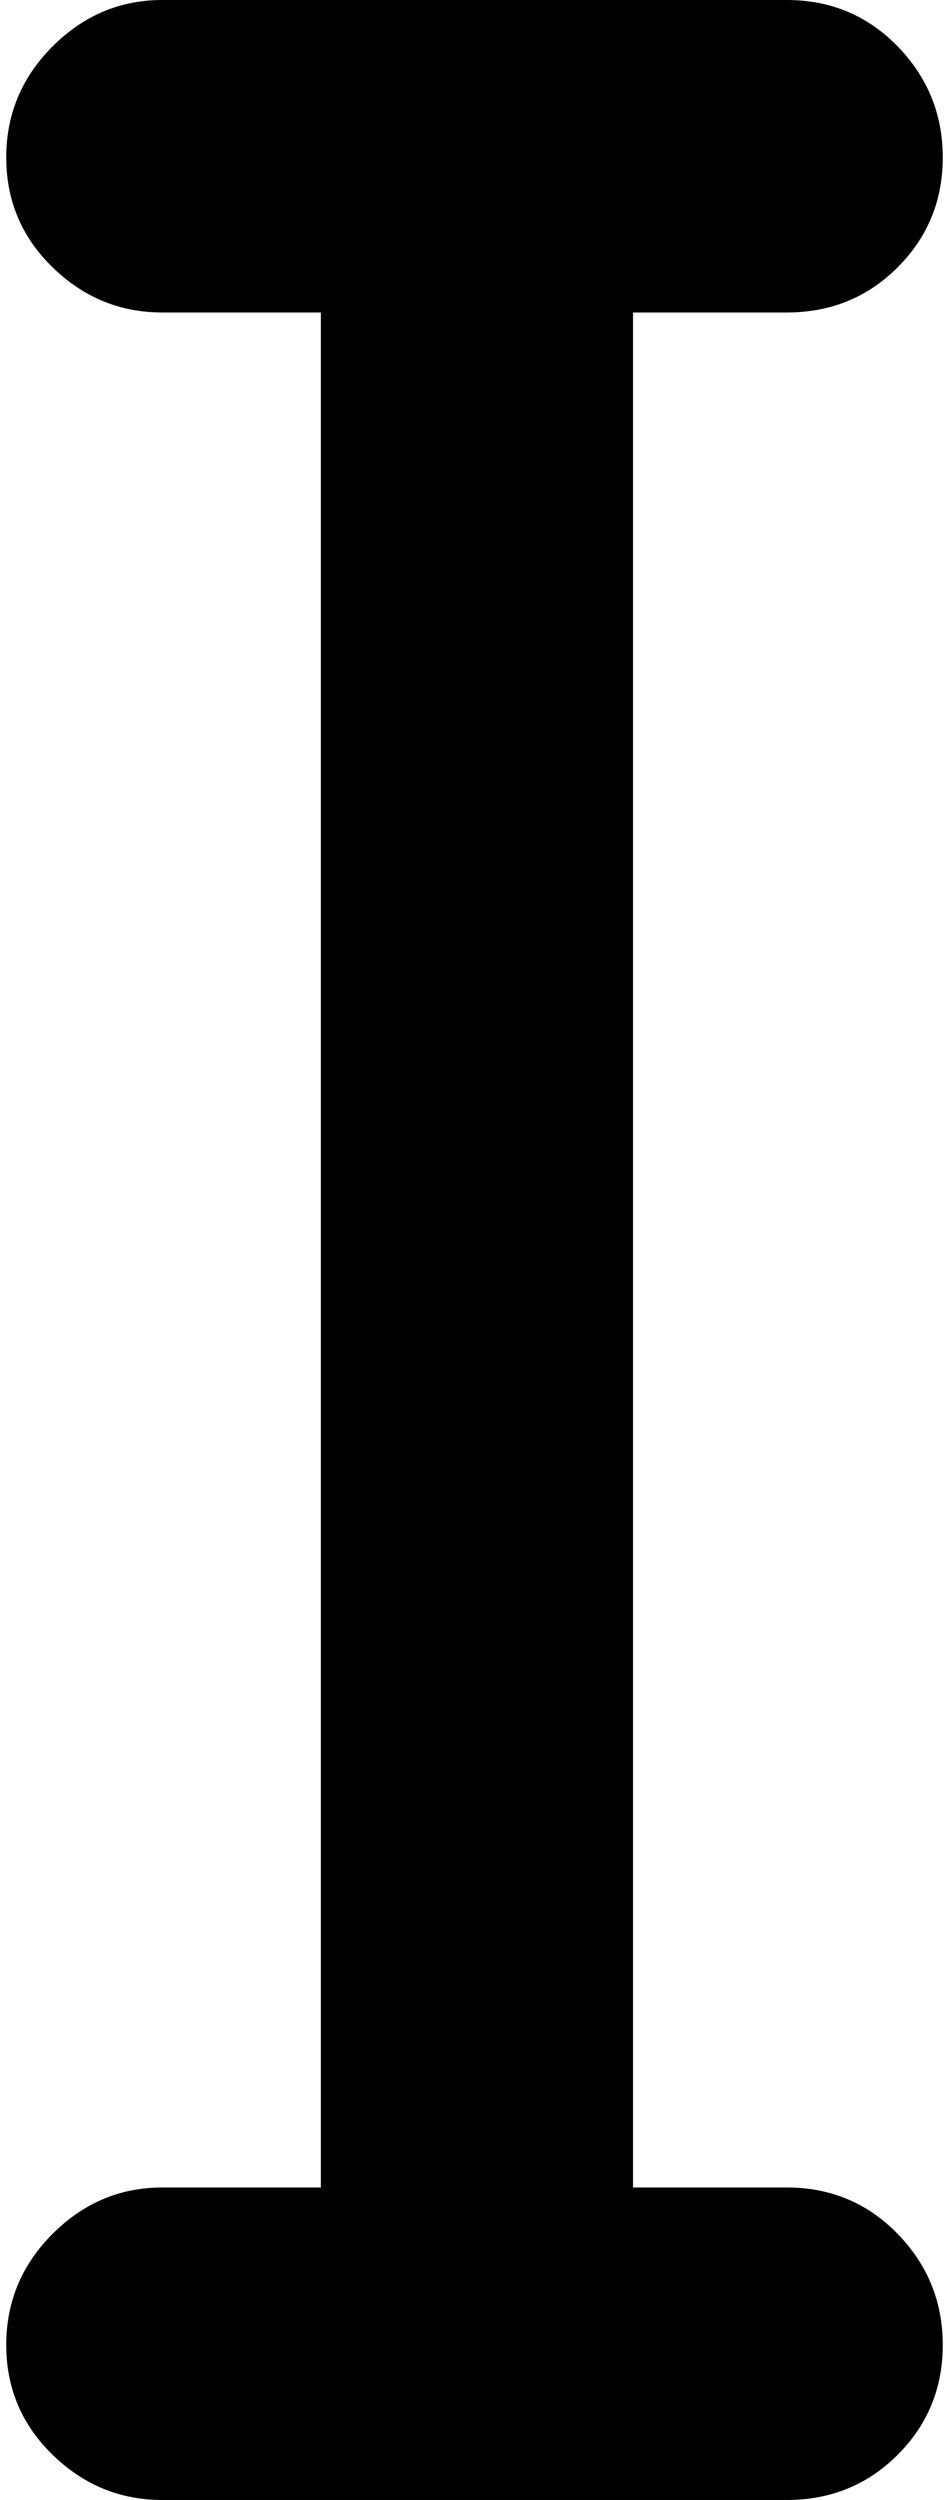 <svg xmlns="http://www.w3.org/2000/svg" xmlns:xlink="http://www.w3.org/1999/xlink" aria-hidden="true" focusable="false" role="img" class="iconify iconify--whh" width="0.38em" height="1em" preserveAspectRatio="xMidYMid meet" viewBox="0 0 384 1024" style="transform: rotate(360deg);"><path d="M320 128h-63v768h63q27 0 45.5 19t18.5 45.5t-18.5 45T320 1024H64q-26 0-45-18.5t-19-45T19 915t45-19h65V128H64q-26 0-45-18.5t-19-45T19 19T64 0h256q27 0 45.5 19T384 64.5t-18.5 45T320 128z" fill="currentColor"></path></svg>